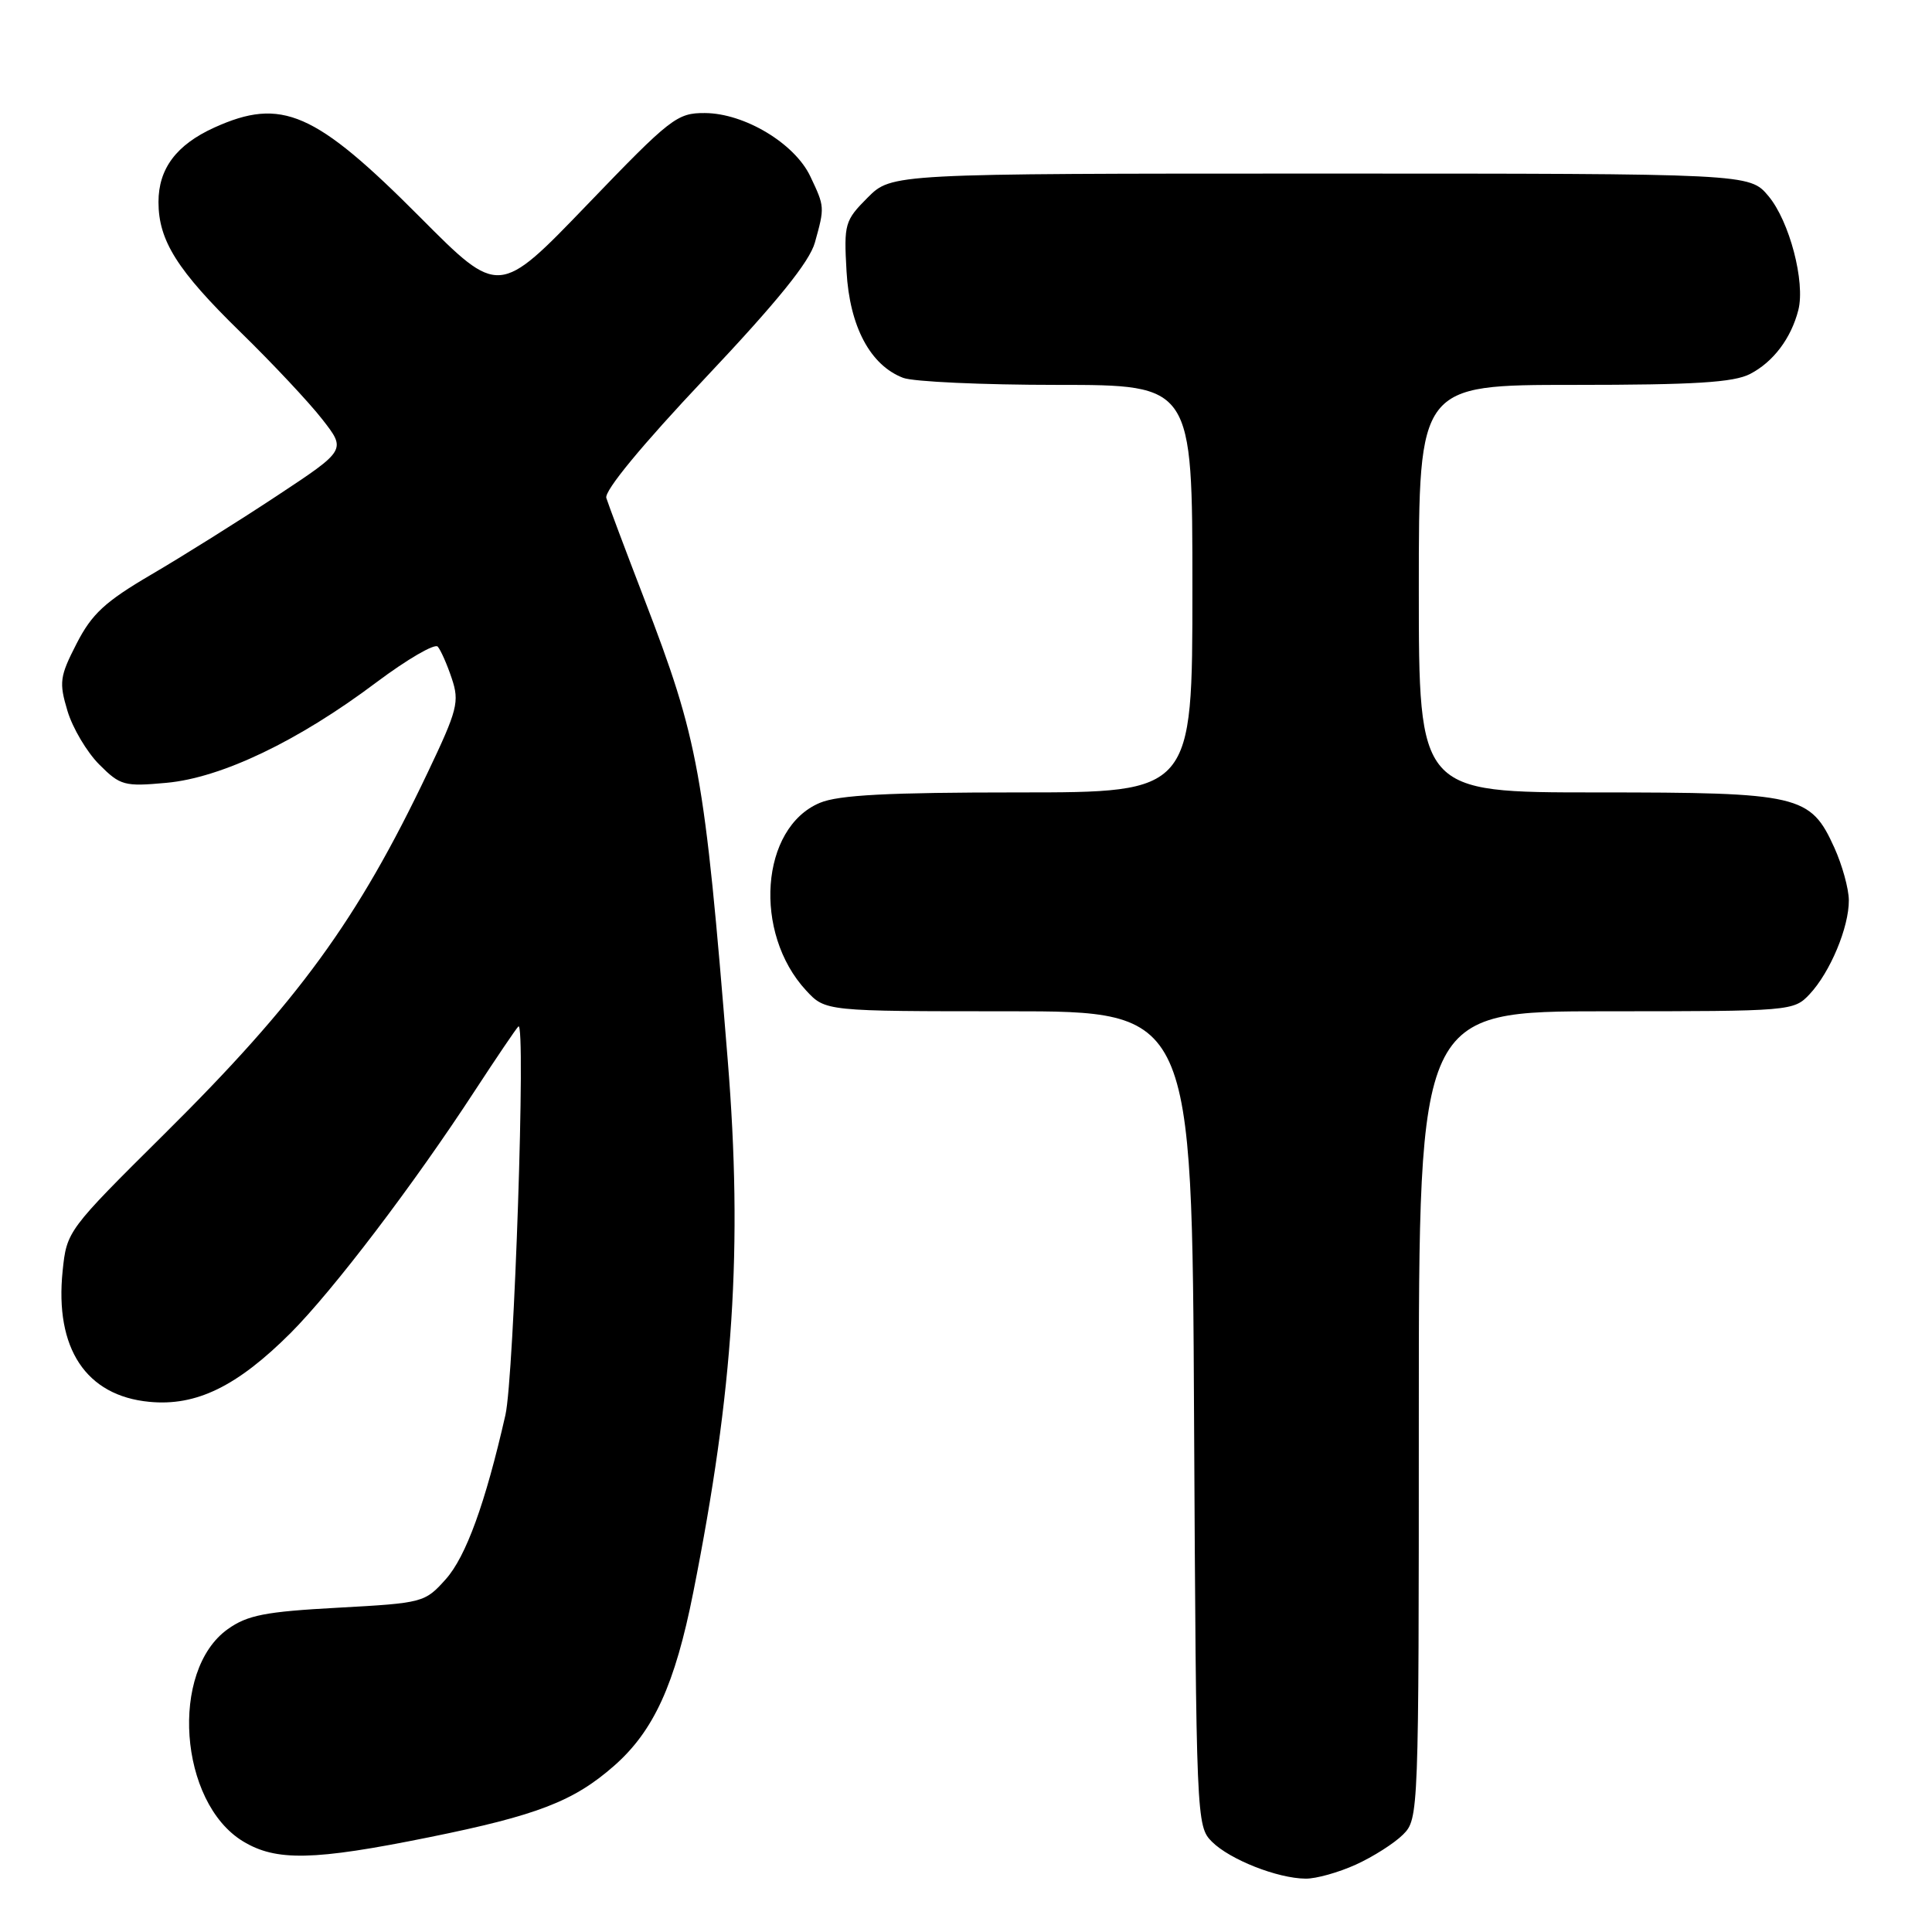 <?xml version="1.0" encoding="UTF-8" standalone="no"?>
<!DOCTYPE svg PUBLIC "-//W3C//DTD SVG 1.1//EN" "http://www.w3.org/Graphics/SVG/1.1/DTD/svg11.dtd" >
<svg xmlns="http://www.w3.org/2000/svg" xmlns:xlink="http://www.w3.org/1999/xlink" version="1.1" viewBox="0 0 256 256">
 <g >
 <path fill="currentColor"
d=" M 179.66 247.07 C 181.95 246.03 184.76 244.24 185.91 243.09 C 187.98 241.02 188.00 240.42 188.00 187.50 C 188.00 134.00 188.00 134.00 212.83 134.00 C 237.32 134.00 237.68 133.97 239.78 131.74 C 242.51 128.83 245.01 122.85 244.98 119.28 C 244.97 117.75 244.10 114.62 243.06 112.32 C 239.88 105.32 238.49 105.00 211.55 105.00 C 188.00 105.00 188.00 105.00 188.00 78.00 C 188.00 51.00 188.00 51.00 208.55 51.00 C 224.54 51.00 229.72 50.68 231.90 49.55 C 234.97 47.96 237.33 44.83 238.29 41.08 C 239.23 37.36 237.11 29.29 234.32 25.97 C 231.82 23.00 231.82 23.00 174.99 23.00 C 118.15 23.00 118.15 23.00 114.97 26.18 C 111.94 29.22 111.81 29.66 112.17 35.95 C 112.58 43.27 115.32 48.41 119.68 50.07 C 121.03 50.58 130.20 51.00 140.07 51.00 C 158.00 51.00 158.00 51.00 158.00 78.00 C 158.00 105.00 158.00 105.00 134.97 105.00 C 117.67 105.00 111.12 105.34 108.64 106.38 C 100.76 109.67 99.75 123.62 106.82 131.25 C 109.37 134.00 109.37 134.00 133.66 134.00 C 157.95 134.00 157.95 134.00 158.22 187.97 C 158.50 241.21 158.53 241.97 160.59 244.04 C 162.97 246.41 169.28 248.90 173.00 248.93 C 174.38 248.95 177.37 248.11 179.66 247.07 Z  M 56.84 243.45 C 71.18 240.55 76.02 238.68 81.37 233.98 C 86.62 229.37 89.44 223.20 91.86 211.00 C 97.20 184.15 98.43 165.25 96.43 140.50 C 93.34 102.30 92.59 98.14 85.31 79.21 C 82.83 72.77 80.60 66.82 80.34 65.98 C 80.06 65.04 85.03 59.01 93.43 50.11 C 103.01 39.96 107.27 34.69 107.98 32.13 C 109.29 27.43 109.28 27.40 107.37 23.37 C 105.30 19.00 98.65 15.01 93.41 14.98 C 89.71 14.96 88.88 15.61 77.81 27.12 C 66.11 39.28 66.11 39.28 55.71 28.83 C 41.73 14.78 37.32 12.86 28.38 16.91 C 23.37 19.19 21.00 22.35 21.00 26.77 C 21.00 31.88 23.49 35.83 31.86 44.00 C 36.08 48.12 40.97 53.33 42.71 55.57 C 45.88 59.63 45.88 59.63 36.69 65.70 C 31.64 69.04 24.15 73.73 20.05 76.13 C 13.91 79.73 12.17 81.34 10.15 85.28 C 7.91 89.64 7.81 90.42 8.94 94.20 C 9.62 96.47 11.52 99.67 13.15 101.30 C 15.93 104.09 16.47 104.24 22.04 103.73 C 29.34 103.07 39.52 98.20 49.88 90.41 C 53.95 87.36 57.60 85.24 58.00 85.68 C 58.40 86.13 59.24 88.03 59.86 89.89 C 60.90 92.99 60.63 94.06 56.66 102.39 C 47.37 121.91 39.54 132.66 21.75 150.29 C 8.96 162.98 8.84 163.13 8.30 168.40 C 7.24 178.67 11.39 184.95 19.79 185.75 C 26.00 186.35 31.42 183.71 38.50 176.64 C 44.14 170.99 54.80 156.98 62.93 144.51 C 65.80 140.12 68.39 136.29 68.69 136.01 C 69.71 135.07 68.12 182.44 66.97 187.50 C 64.31 199.20 61.74 206.26 59.07 209.25 C 56.30 212.35 56.06 212.41 44.78 213.03 C 35.15 213.55 32.79 214.01 30.18 215.87 C 22.47 221.36 23.71 238.81 32.19 243.98 C 36.58 246.65 41.54 246.55 56.84 243.45 Z "/>
</g>
</svg>